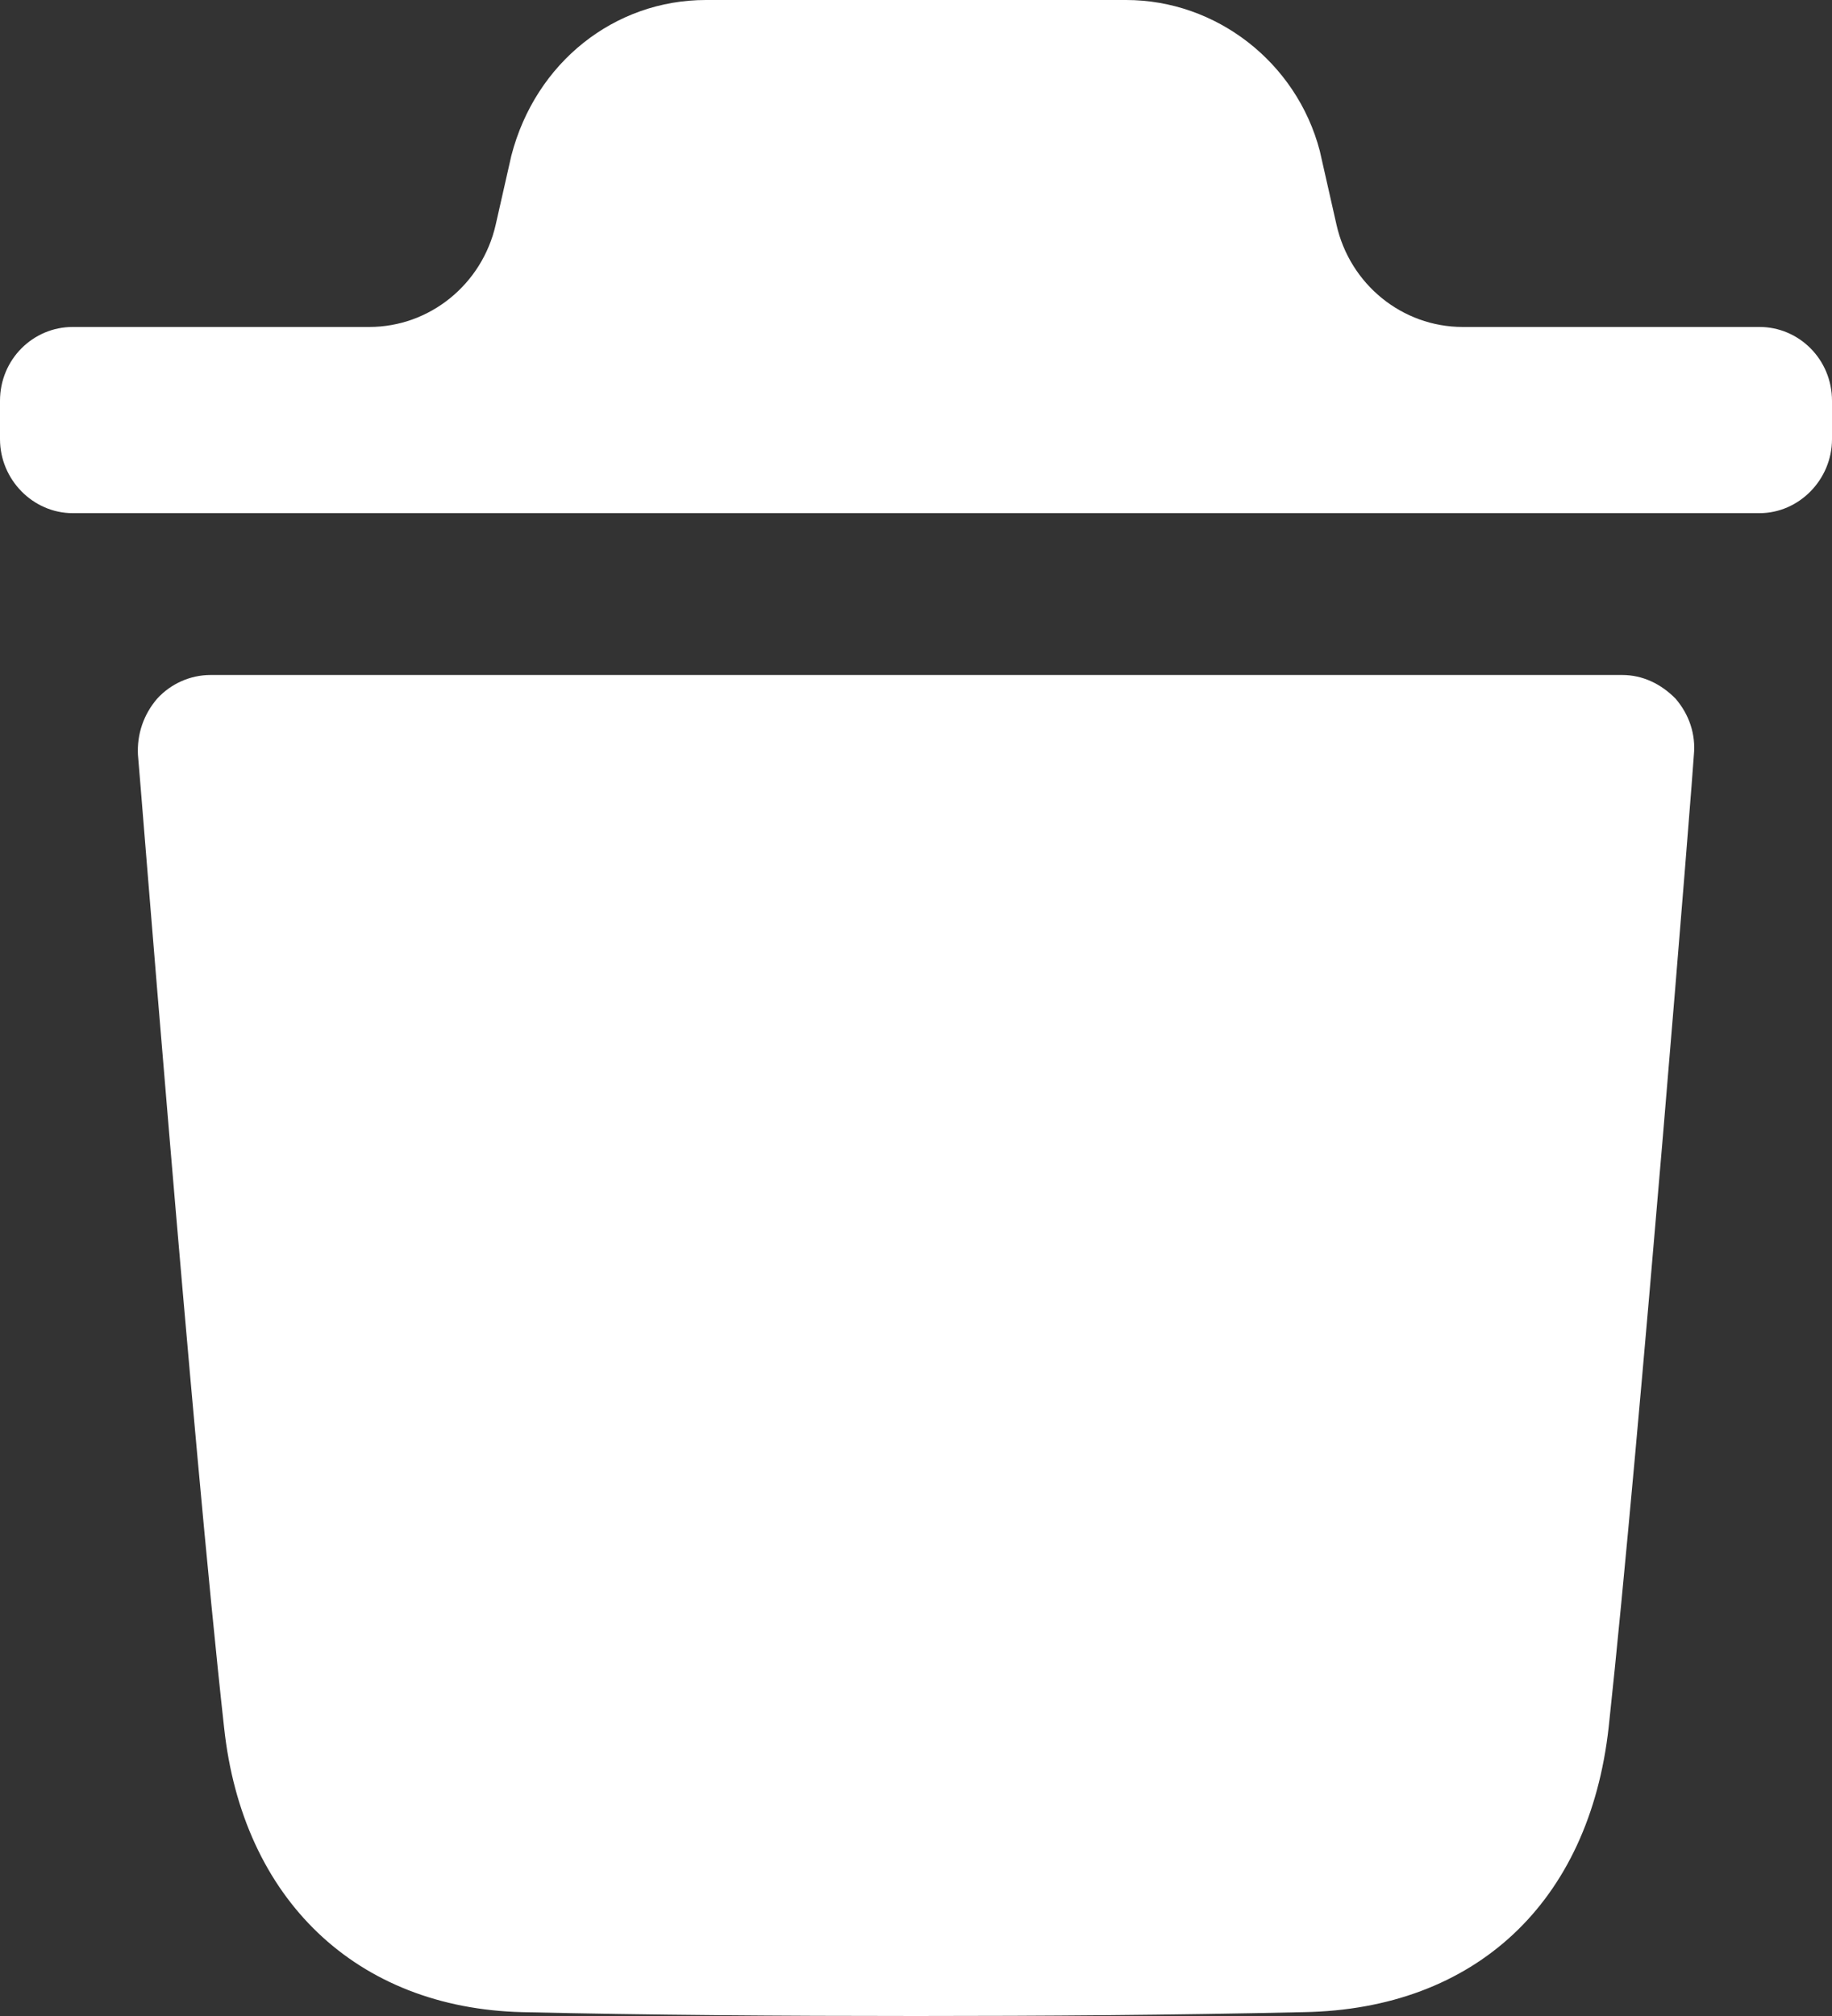 <svg width="10" height="11" viewBox="0 0 10 11" fill="none" xmlns="http://www.w3.org/2000/svg">
<rect x="0" y="0" width="10" height="11" fill="#333333" stroke="none"/>
<path d="M8.855 3.683C8.966 3.683 9.066 3.731 9.146 3.812C9.22 3.898 9.257 4.006 9.246 4.119C9.246 4.156 8.95 7.863 8.781 9.424C8.675 10.381 8.052 10.963 7.116 10.979C6.397 10.995 5.694 11 5.002 11C4.267 11 3.549 10.995 2.851 10.979C1.947 10.957 1.323 10.365 1.223 9.424C1.049 7.858 0.758 4.156 0.753 4.119C0.747 4.006 0.784 3.898 0.858 3.812C0.932 3.731 1.038 3.683 1.149 3.683H8.855ZM6.147 0C6.638 0 7.077 0.339 7.204 0.823L7.295 1.225C7.368 1.552 7.655 1.784 7.984 1.784H9.604C9.82 1.784 10 1.961 10 2.187V2.396C10 2.617 9.82 2.8 9.604 2.8H0.397C0.18 2.8 0 2.617 0 2.396V2.187C0 1.961 0.18 1.784 0.397 1.784H2.016C2.345 1.784 2.632 1.552 2.706 1.225L2.791 0.85C2.923 0.339 3.356 0 3.853 0H6.147Z" fill="white"/>
</svg>
